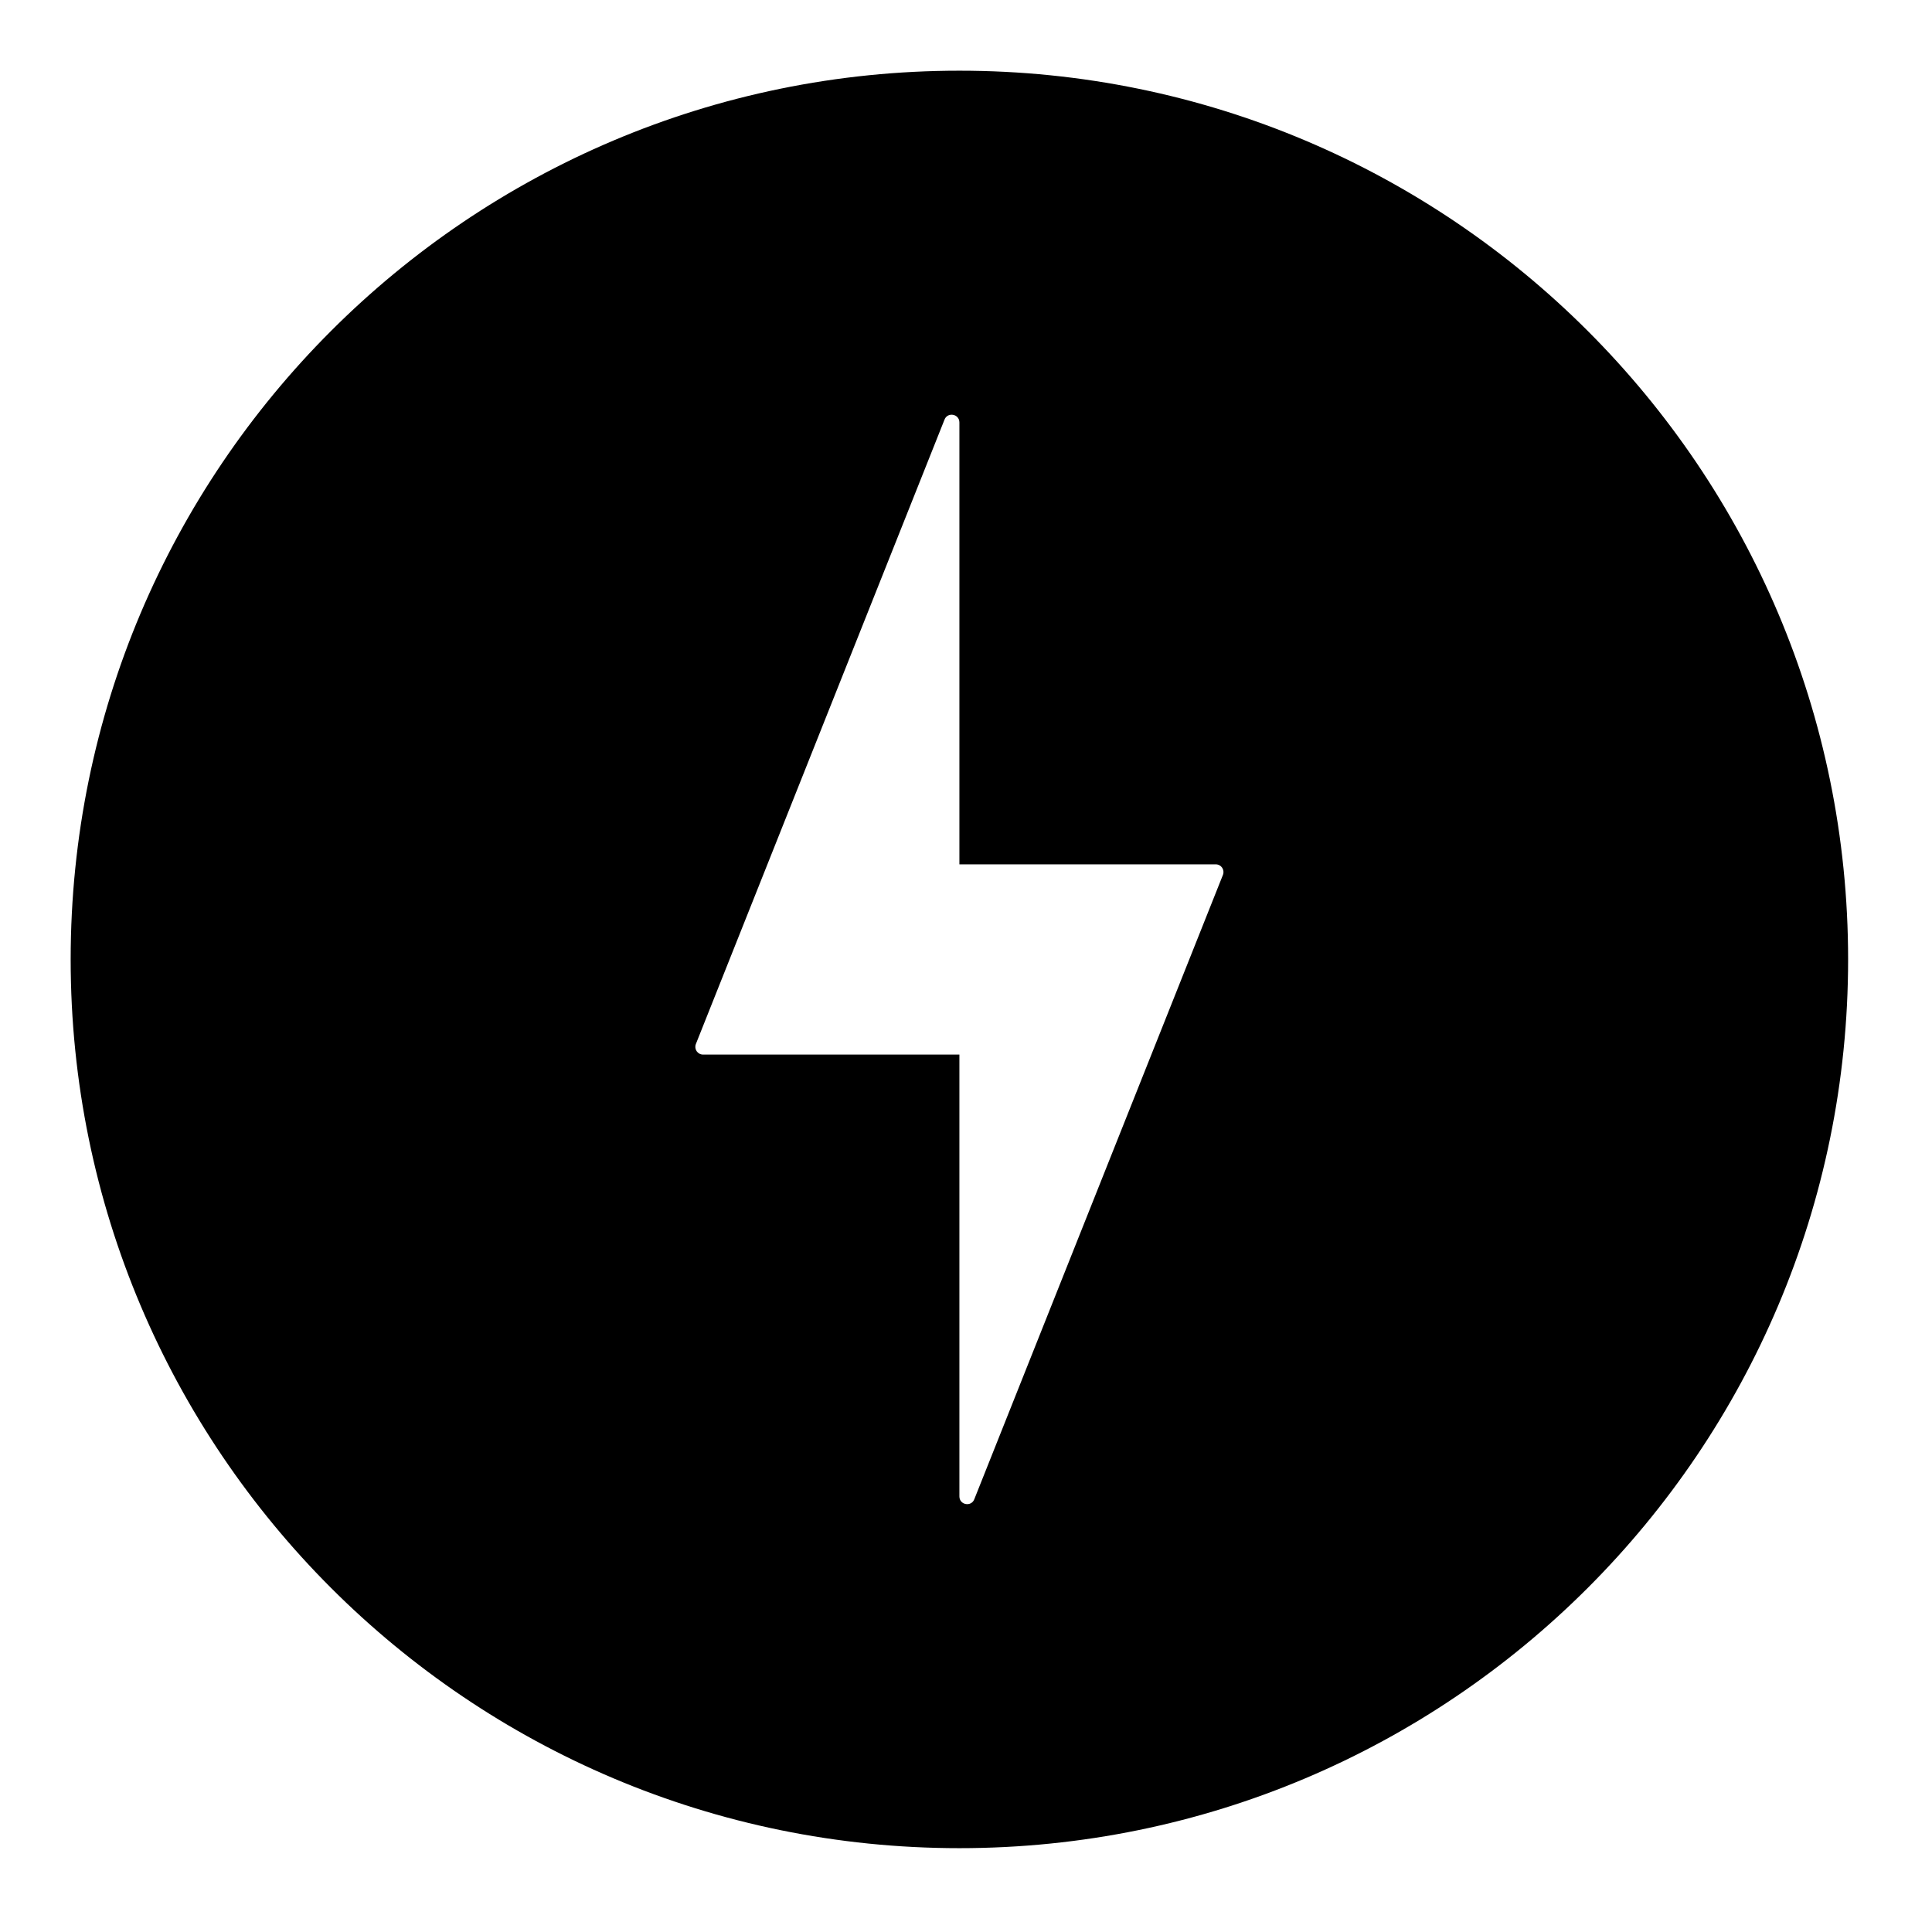 <svg  xmlns="http://www.w3.org/2000/svg" width=" 70.866" height=" 70.866" viewBox="-2.593 -2.593 70.866 70.866"><path d="M42.266,29.494L33.146,52.395C33.036,52.691,32.598,52.611,32.598,52.296L32.598,36.089 23.196,36.089C22.996,36.089,22.86,35.891,22.93,35.706L32.05,12.803C32.16,12.507,32.598,12.587,32.598,12.902L32.598,29.111 42,29.111C42.2,29.111,42.336,29.309,42.266,29.494 M32.598,0C14.594,0 -0.001,14.596 -0.001,32.599 -0.001,50.602 14.594,65.198 32.598,65.198 50.602,65.198 65.196,50.602 65.196,32.599 65.196,14.596 50.602,0 32.598,0"/></svg>
